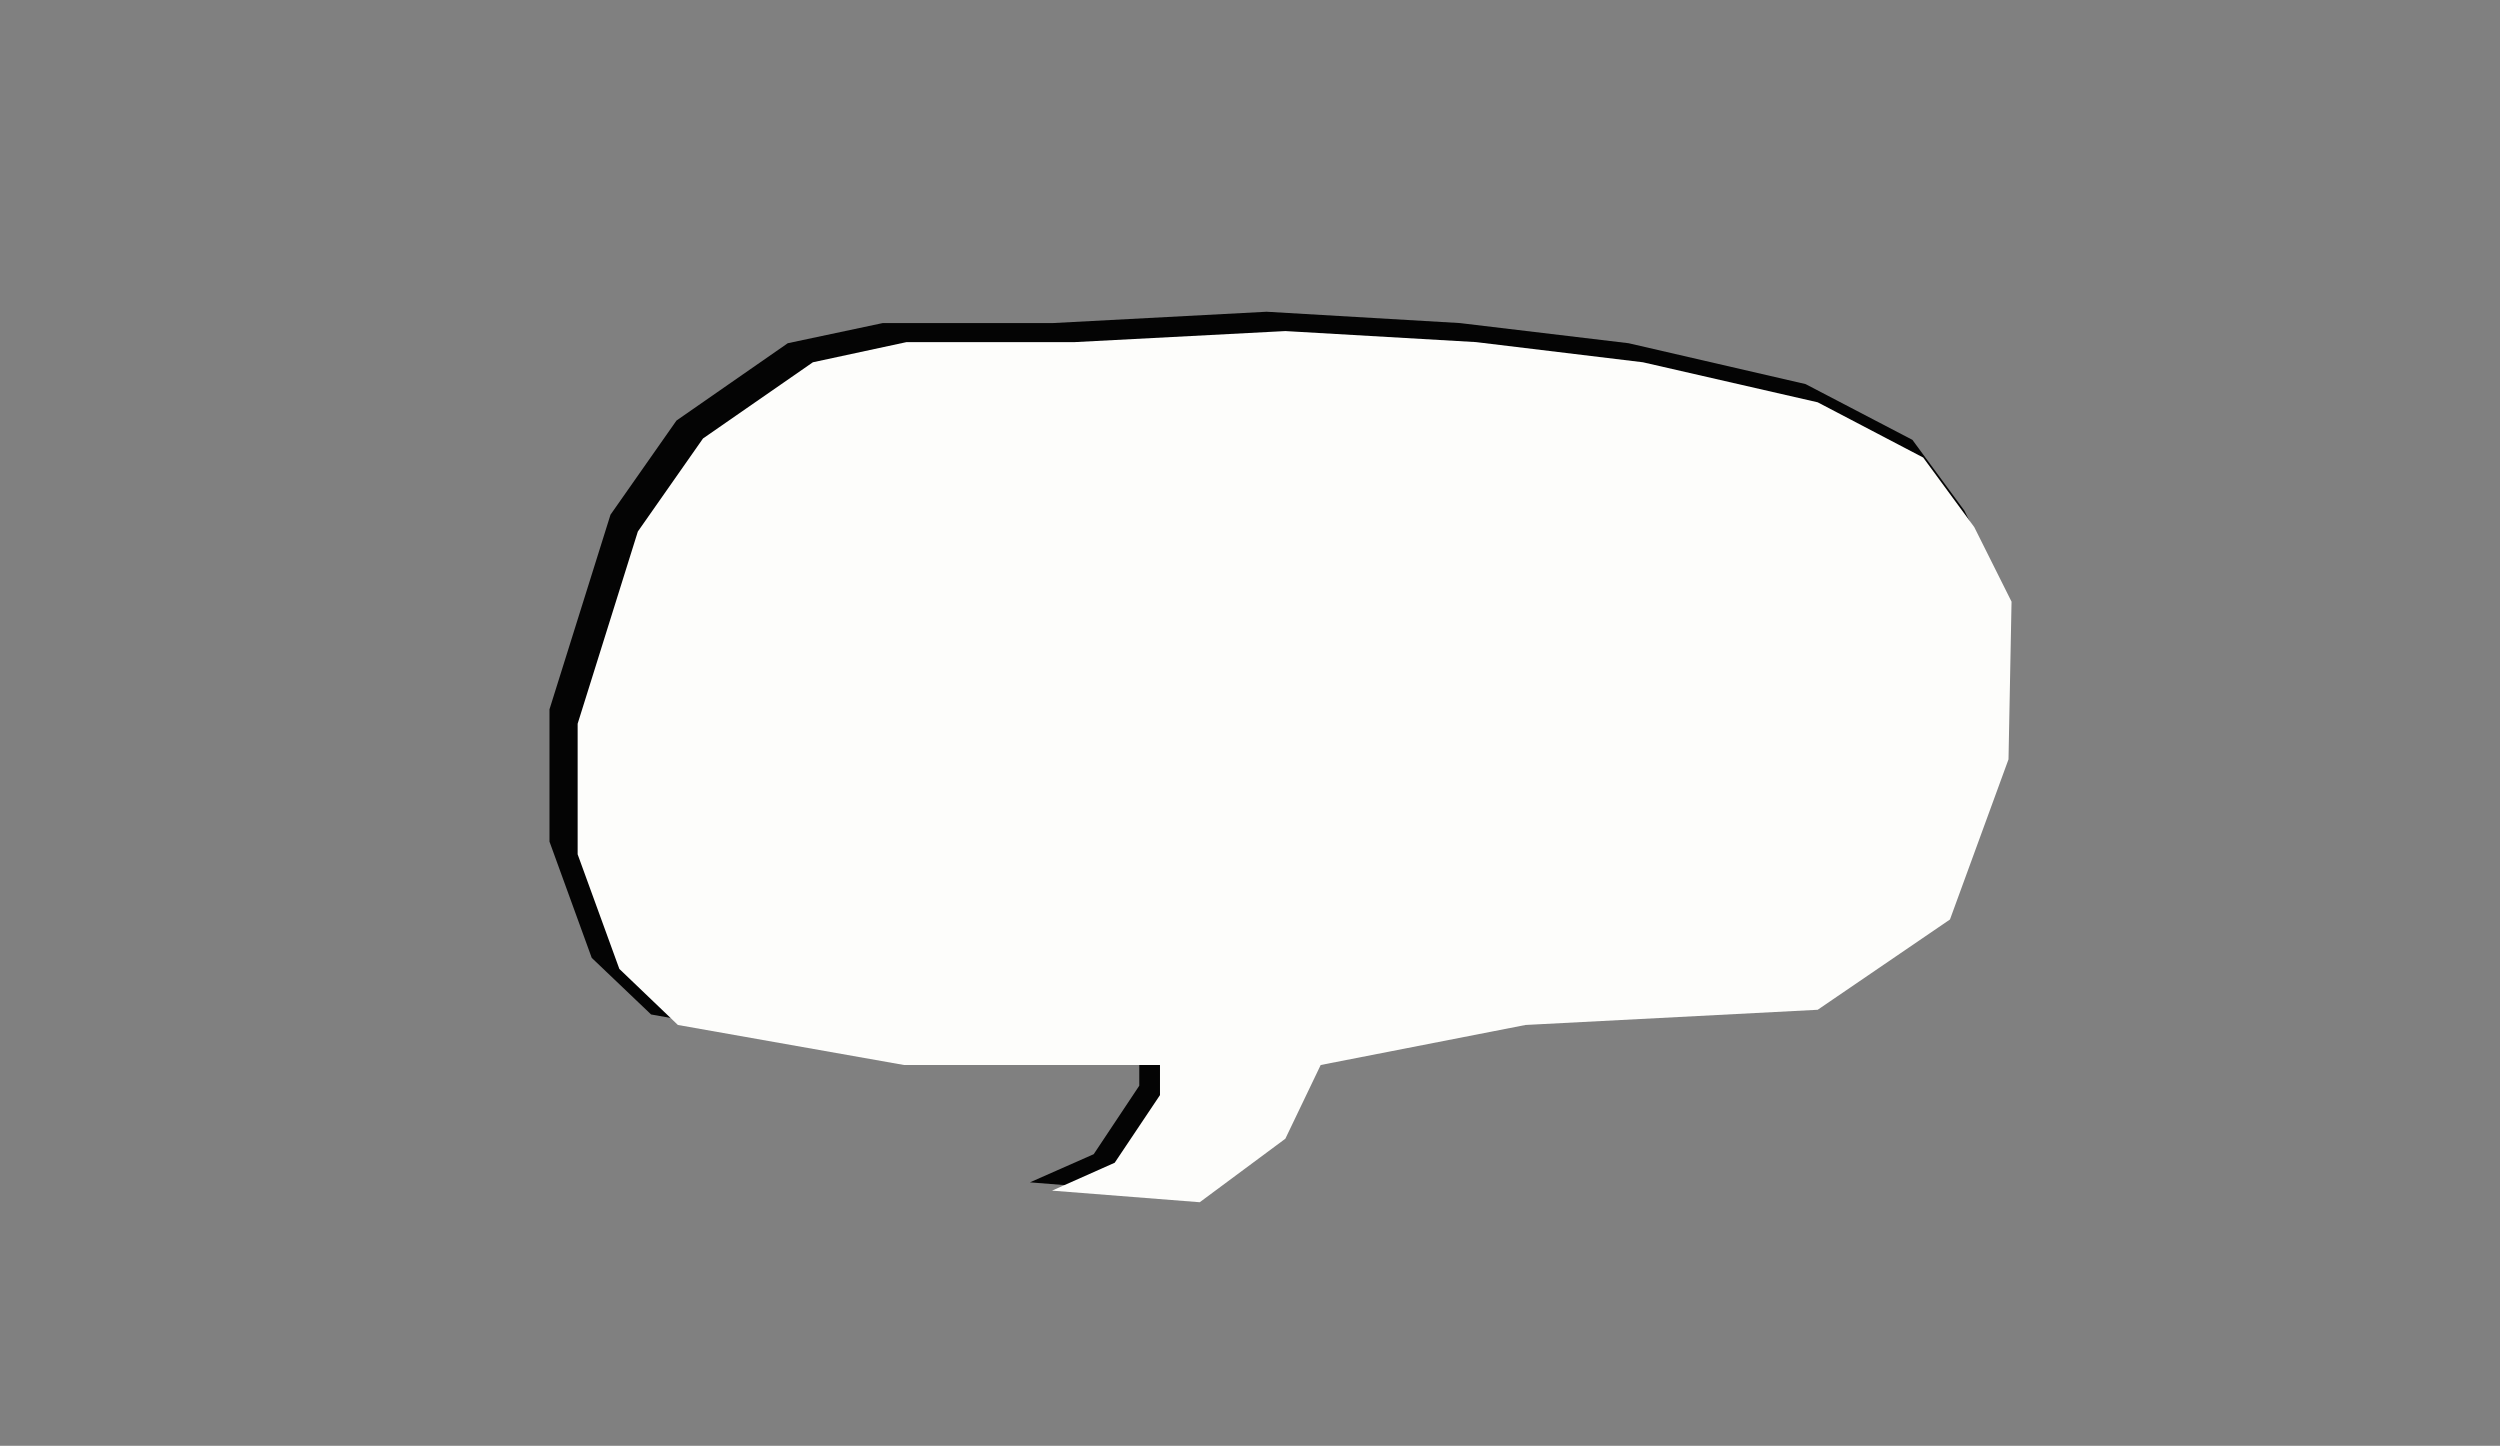 <?xml version="1.0" encoding="utf-8"?>
<!-- Generator: Adobe Illustrator 18.0.0, SVG Export Plug-In . SVG Version: 6.00 Build 0)  -->
<!DOCTYPE svg PUBLIC "-//W3C//DTD SVG 1.1//EN" "http://www.w3.org/Graphics/SVG/1.1/DTD/svg11.dtd">
<svg version="1.1" id="Laag_1" xmlns="http://www.w3.org/2000/svg" xmlns:xlink="http://www.w3.org/1999/xlink" x="0px" y="0px"
	 viewBox="0 0 905.4 523.6" enable-background="new 0 0 905.4 523.6" xml:space="preserve">
<rect x="0" y="0" width="905.4" height="523.6" fill="#808080" stroke="none"/>
<polygon fill="#040404" points="373,428.2 396.1,418 412.6,393.2 412.6,382.2 318.7,382.2 235.8,367.4 214.3,346.9 199,304.8 
	199,256.9 221.1,186.4 245,152.3 285.3,124.3 319.7,117 381.3,117 458.7,112.9 528.7,117 589.8,124.3 653.9,139.1 692.6,159.3 
	711.4,184.9 725,212.2 723.9,270 702.5,328.8 653.9,361.9 546.7,367.4 471.6,382.2 458.7,409.2 427.2,432.5 "/>
<polygon fill="#FDFDFB" points="381,431.2 403.7,421.1 420.1,396.6 420.1,385.7 327.4,385.7 245.5,371.2 224.3,350.9 209.2,309.4 
	209.2,262.1 231,192.5 254.6,158.8 294.4,131.2 328.3,123.9 389.2,123.9 465.5,119.9 534.6,123.9 595,131.2 658.3,145.7 
	696.5,165.7 715,190.9 728.5,217.9 727.4,275 706.2,333 658.3,365.7 552.5,371.2 478.3,385.7 465.5,412.4 434.5,435.4 "/>
</svg>
